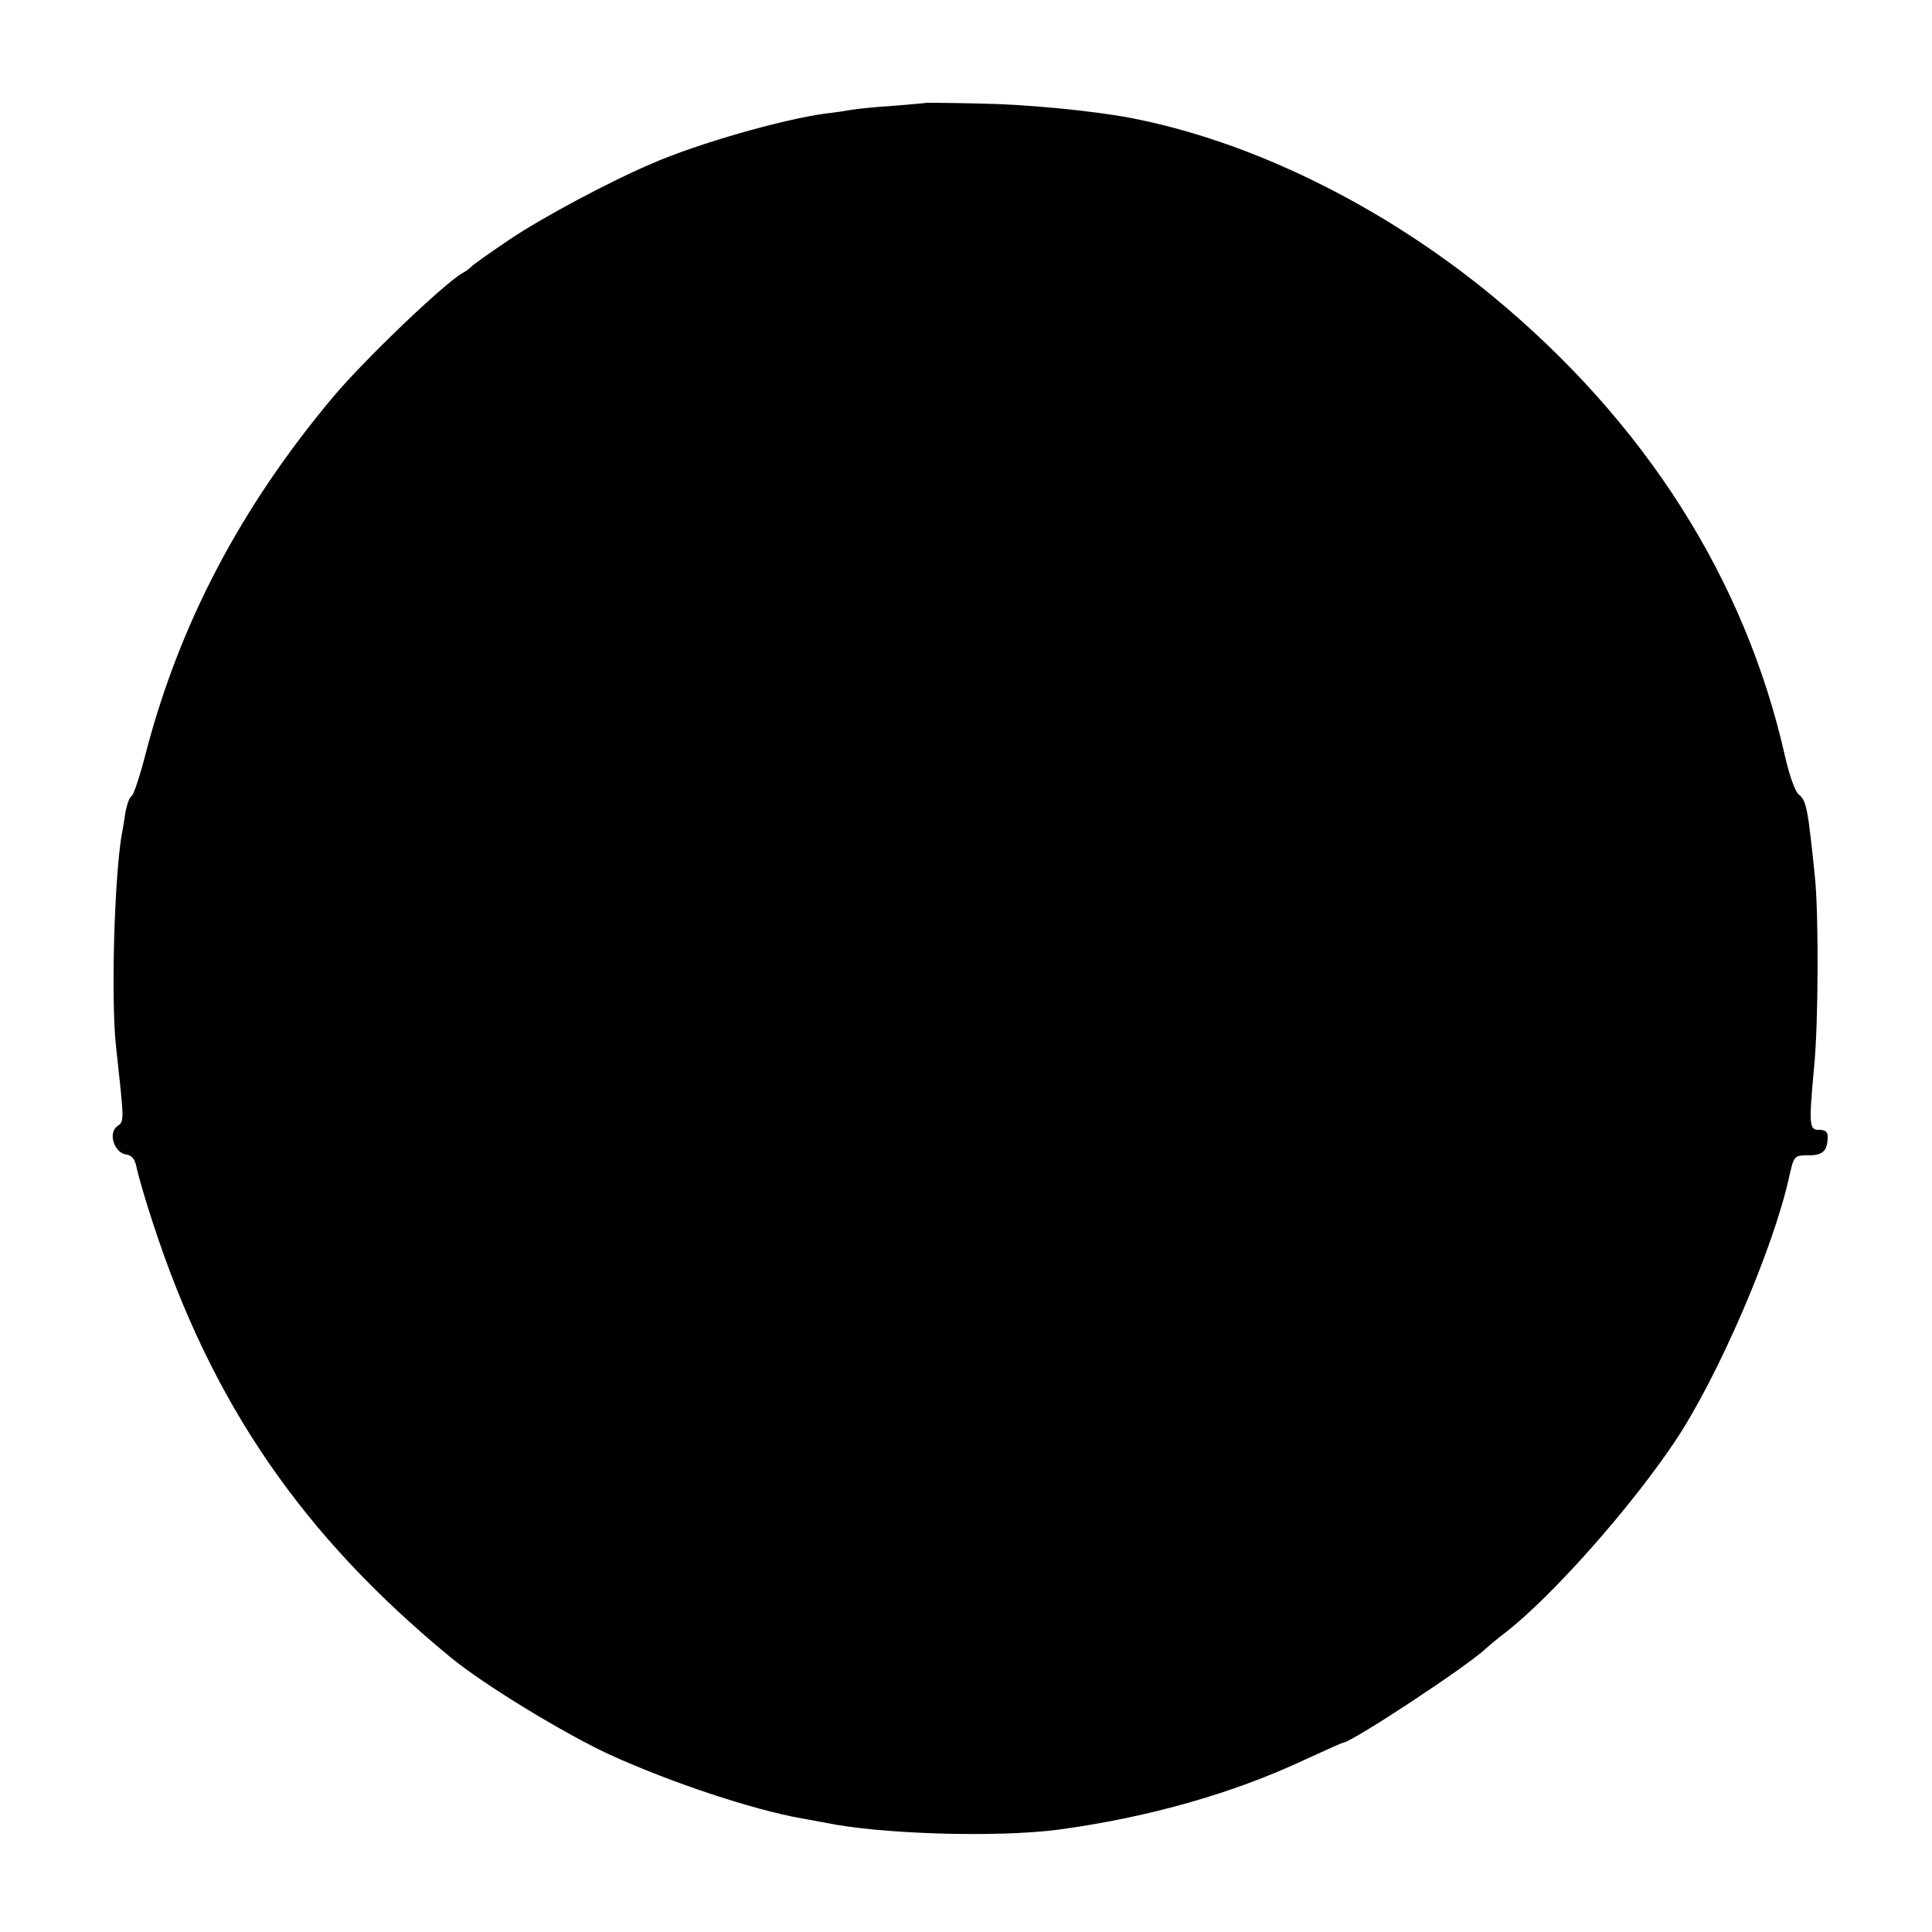 <?xml version="1.0" standalone="no"?>
<!DOCTYPE svg PUBLIC "-//W3C//DTD SVG 20010904//EN"
 "http://www.w3.org/TR/2001/REC-SVG-20010904/DTD/svg10.dtd">
<svg version="1.0" xmlns="http://www.w3.org/2000/svg"
 width="500pt" height="500pt" viewBox="0 0 500 500"
 preserveAspectRatio="xMidYMid meet">
<g transform="translate(0,500) scale(0.1,-0.1)"
fill="#000000" stroke="none">
<path d="M2397 4734 c-1 -1 -40 -4 -87 -8 -47 -3 -94 -8 -105 -10 -11 -2 -42
-7 -70 -10 -114 -16 -327 -77 -445 -128 -113 -48 -283 -139 -370 -197 -52 -35
-97 -67 -100 -71 -3 -3 -12 -11 -22 -16 -48 -27 -249 -219 -334 -319 -241
-287 -400 -589 -488 -929 -14 -55 -30 -102 -35 -106 -6 -3 -12 -21 -16 -40 -3
-19 -7 -46 -10 -60 -19 -111 -28 -423 -15 -545 22 -204 22 -196 3 -210 -24
-18 -7 -69 24 -73 15 -2 23 -13 27 -36 4 -18 22 -82 42 -142 152 -466 386
-807 770 -1123 86 -71 295 -198 412 -252 160 -73 372 -143 497 -165 22 -4 49
-9 60 -11 143 -30 446 -39 605 -18 229 31 450 93 637 181 52 24 97 44 99 44
21 0 323 199 370 244 6 6 29 25 50 41 120 93 324 323 439 495 111 166 254 497
295 683 13 57 13 57 51 57 37 0 49 12 49 49 0 12 -7 17 -22 17 -26 -1 -27 12
-13 164 11 109 12 393 2 490 -18 177 -22 199 -42 214 -9 7 -24 49 -35 97 -103
459 -362 867 -760 1195 -284 233 -622 399 -935 459 -102 19 -269 35 -388 37
-76 2 -139 2 -140 2z"/>
</g>
</svg>
